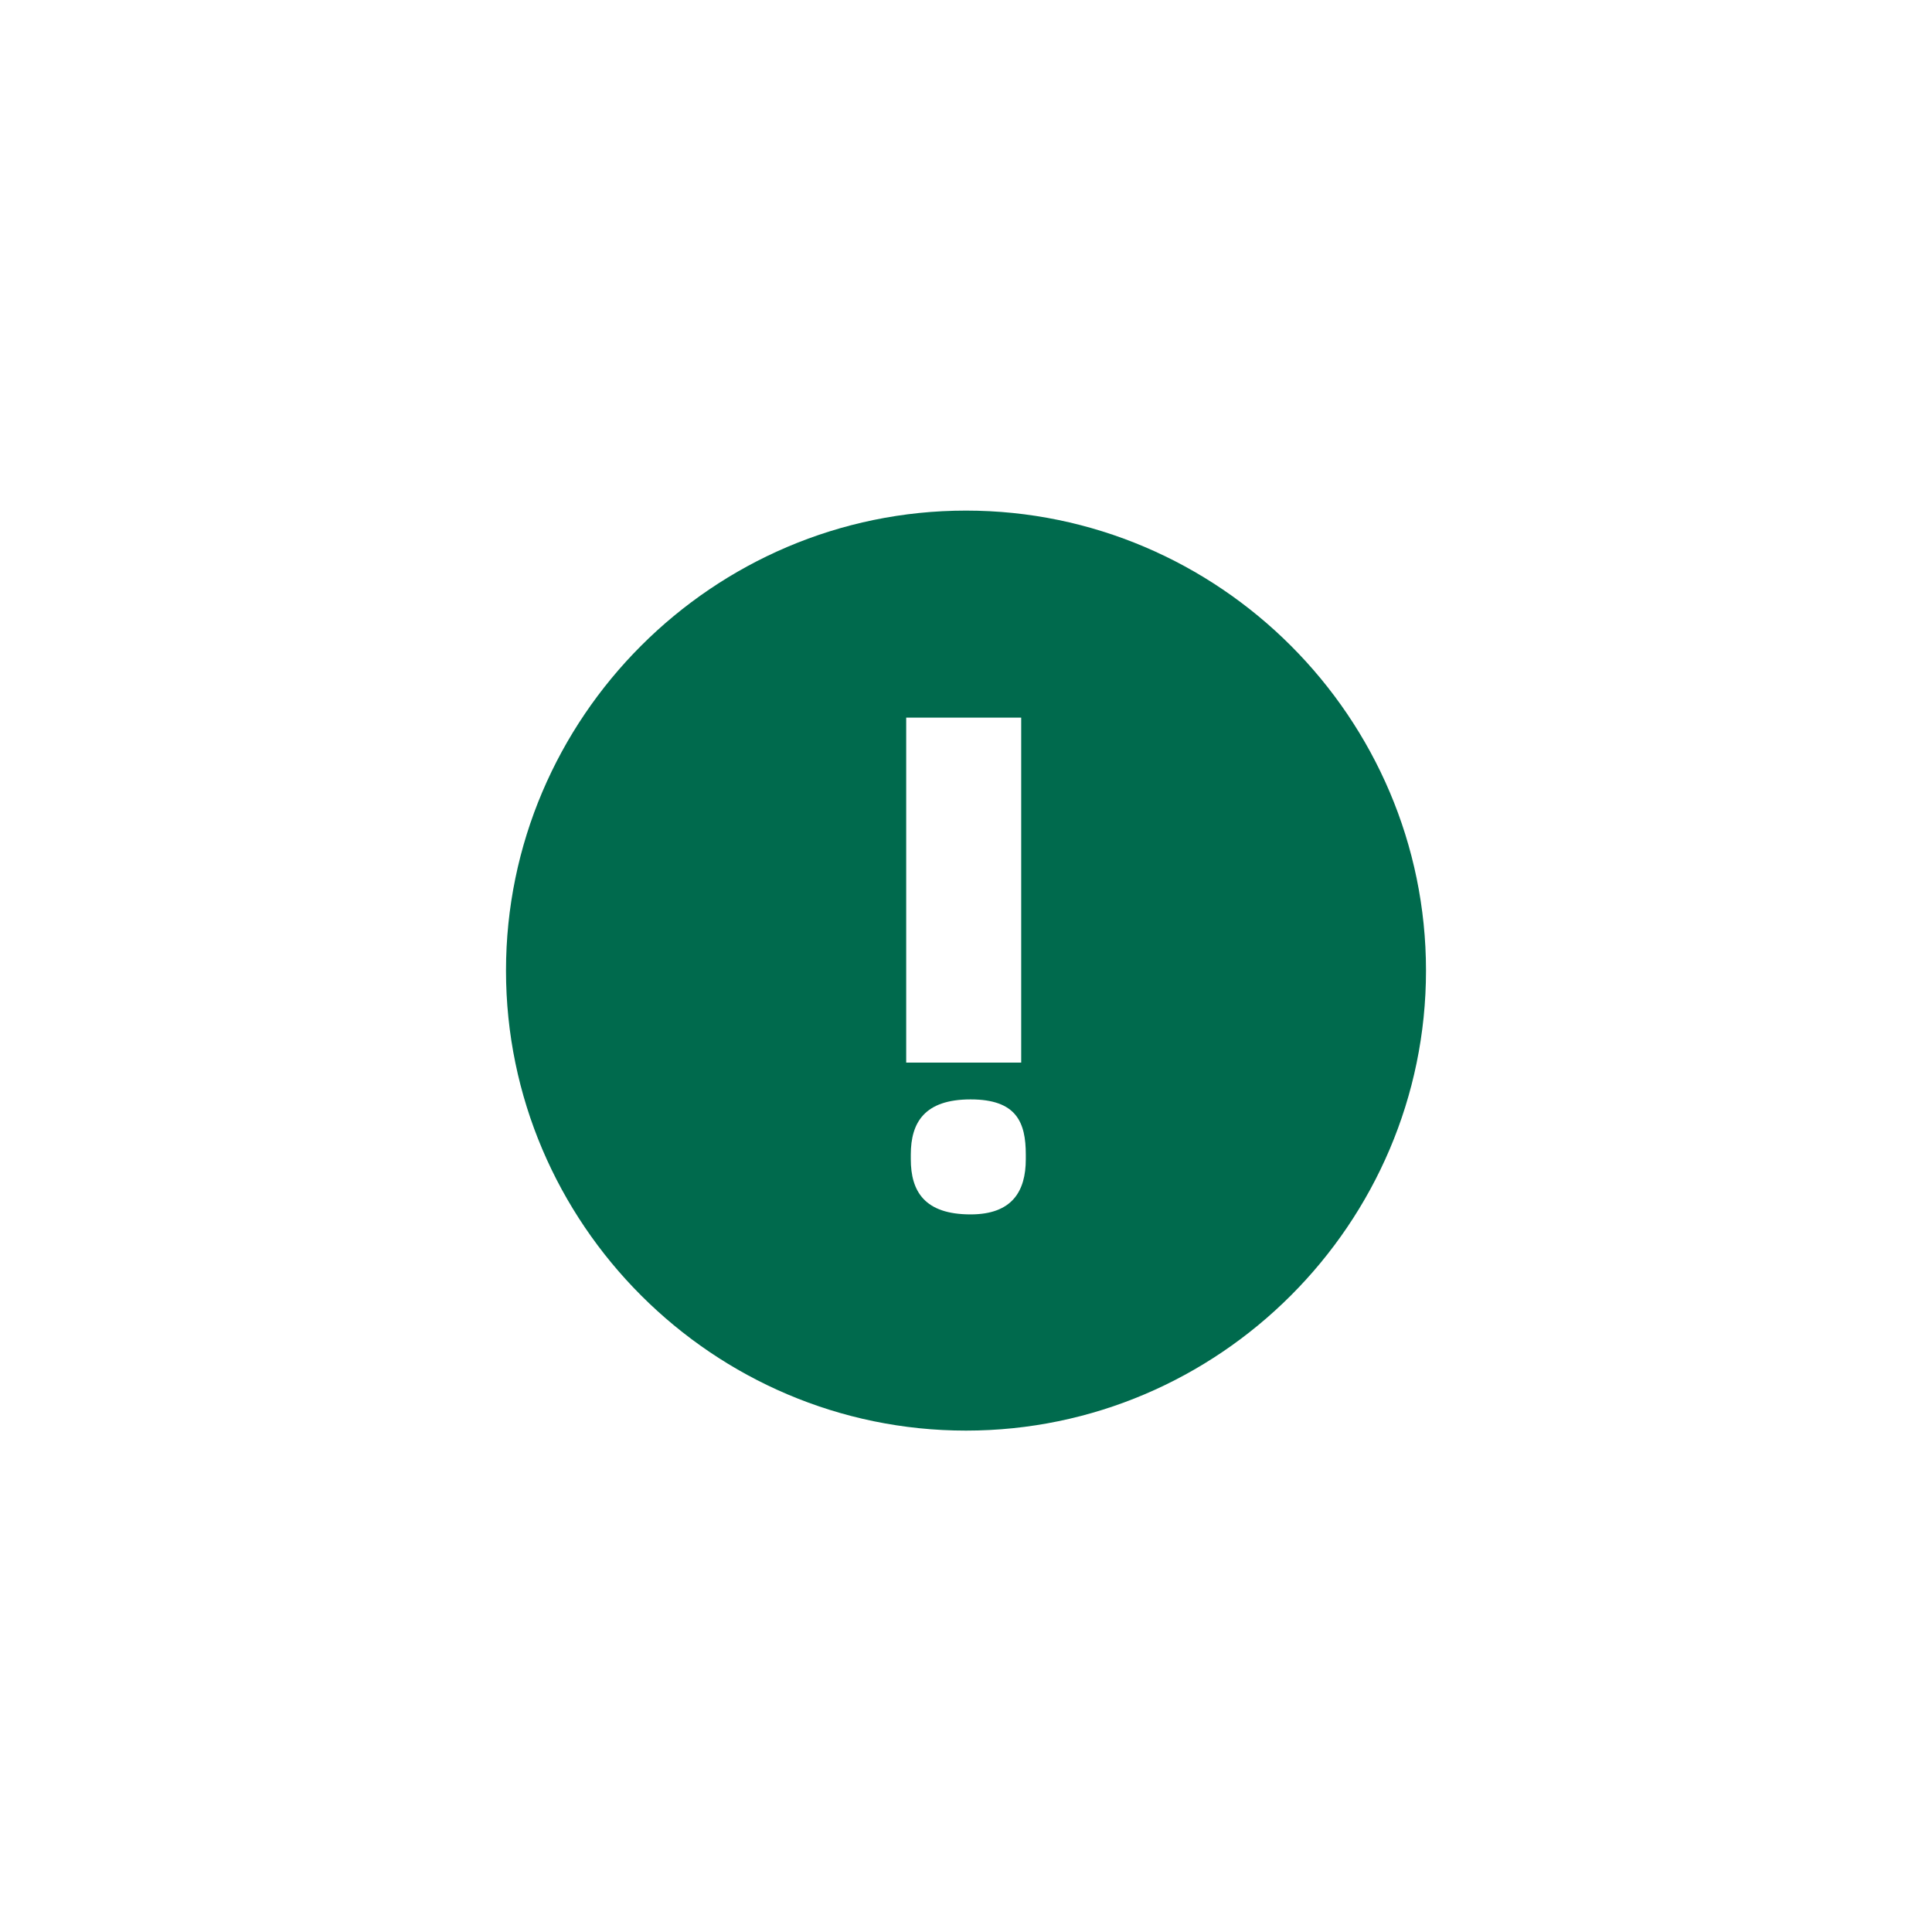 <?xml version="1.0" encoding="utf-8"?>
<!-- Generator: Adobe Illustrator 21.1.0, SVG Export Plug-In . SVG Version: 6.00 Build 0)  -->
<svg version="1.1" id="Layer_1" xmlns="http://www.w3.org/2000/svg" xmlns:xlink="http://www.w3.org/1999/xlink" x="0px" y="0px"
	 viewBox="0 0 42 42" style="enable-background:new 0 0 42 42;" xml:space="preserve">
<path d="M21,31.1c5.5,0,10-4.5,10-10s-4.5-10-10-10s-10,4.5-10,10S15.5,31.1,21,31.1z M22.3,25.2c0,0.7-0.3,1.2-1.2,1.2
	c-1,0-1.3-0.5-1.3-1.2v-0.1c0-0.7,0.3-1.2,1.3-1.2s1.2,0.5,1.2,1.2V25.2z M19.7,15.6h2.5v7.5h-2.5V15.6z" fill="#006A4D"/>
</svg>
